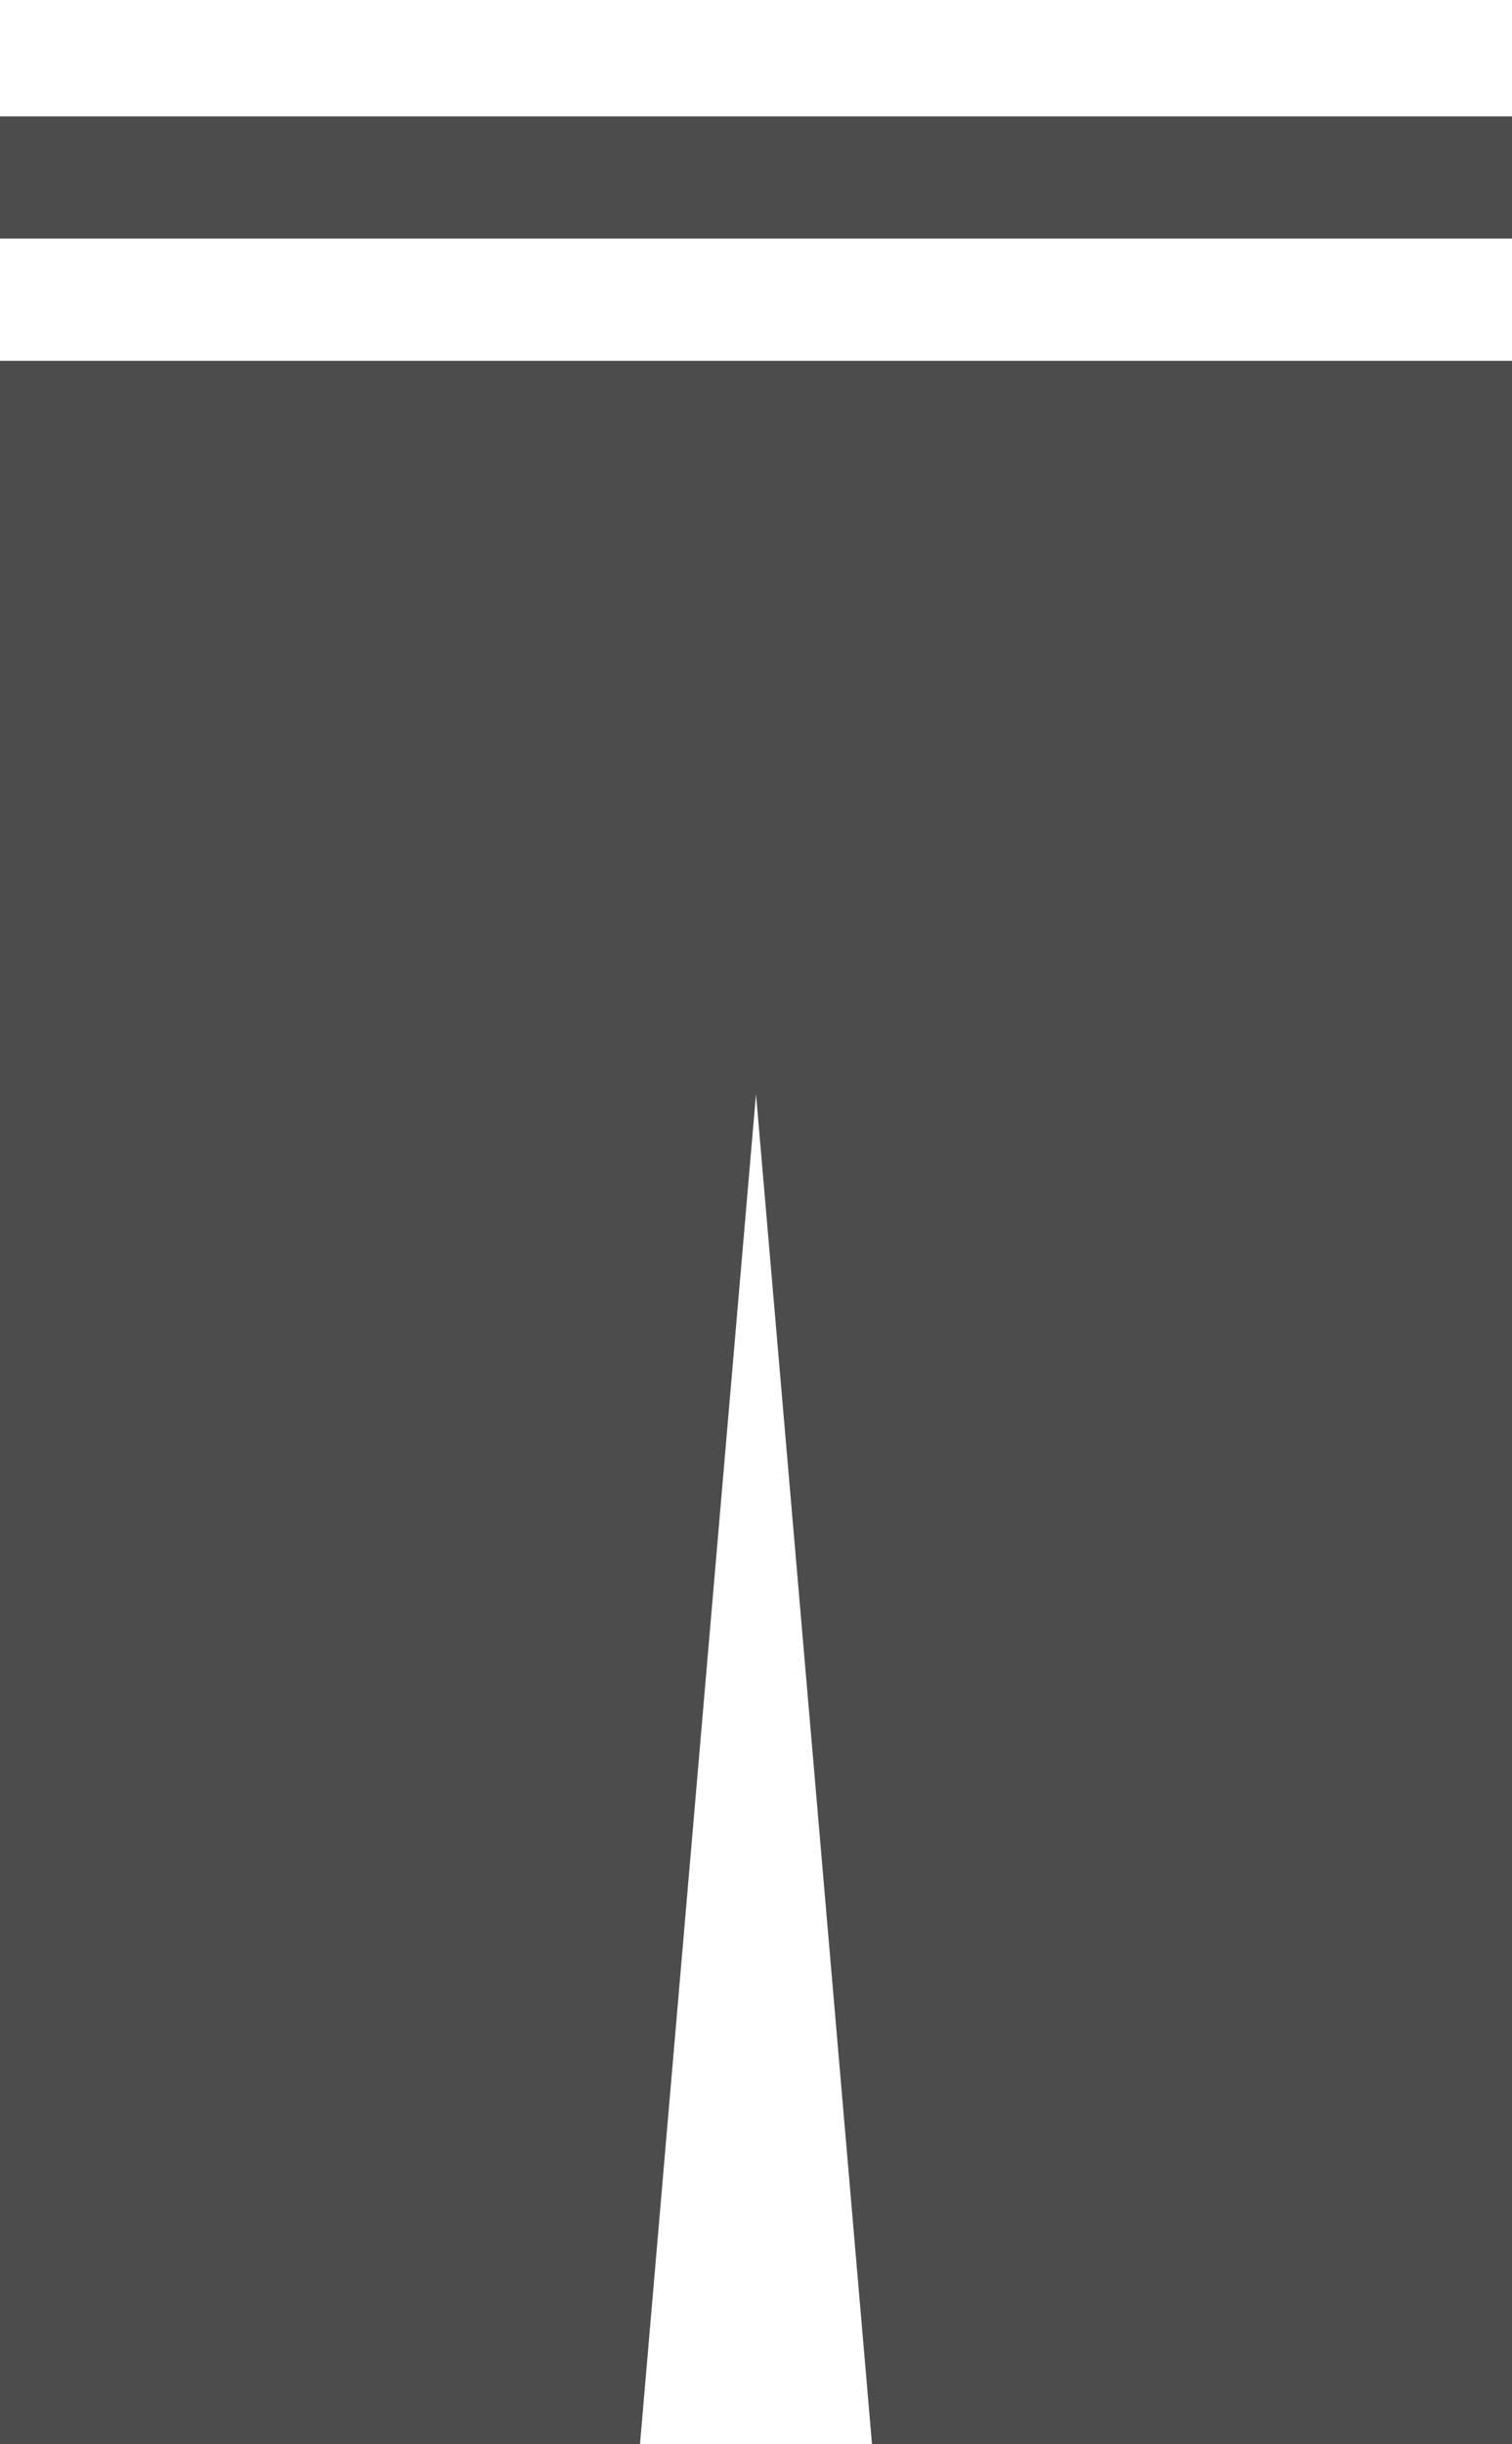 <svg width="26" height="42" viewBox="0 0 26 42" fill="none" xmlns="http://www.w3.org/2000/svg">
<g filter="url(#filter0_i_956_85)">
<path d="M5.24341e-08 42.001L10.833 42.001L13 16.8L15.167 42.001L26 42.001L26 4.2L13 4.2L0 4.2L5.24341e-08 42.001Z" fill="black" fill-opacity="0.7"/>
</g>
<g filter="url(#filter1_i_956_85)">
<path d="M0 0L26 3.49561e-08L26 2.1L2.913e-09 2.1L0 0Z" fill="black" fill-opacity="0.7"/>
</g>
<defs>
<filter id="filter0_i_956_85" x="0" y="4.2" width="26" height="39.801" filterUnits="userSpaceOnUse" color-interpolation-filters="sRGB">
<feFlood flood-opacity="0" result="BackgroundImageFix"/>
<feBlend mode="normal" in="SourceGraphic" in2="BackgroundImageFix" result="shape"/>
<feColorMatrix in="SourceAlpha" type="matrix" values="0 0 0 0 0 0 0 0 0 0 0 0 0 0 0 0 0 0 127 0" result="hardAlpha"/>
<feOffset dy="2"/>
<feGaussianBlur stdDeviation="3"/>
<feComposite in2="hardAlpha" operator="arithmetic" k2="-1" k3="1"/>
<feColorMatrix type="matrix" values="0 0 0 0 0 0 0 0 0 0 0 0 0 0 0 0 0 0 0.55 0"/>
<feBlend mode="normal" in2="shape" result="effect1_innerShadow_956_85"/>
</filter>
<filter id="filter1_i_956_85" x="0" y="0" width="26" height="4.1" filterUnits="userSpaceOnUse" color-interpolation-filters="sRGB">
<feFlood flood-opacity="0" result="BackgroundImageFix"/>
<feBlend mode="normal" in="SourceGraphic" in2="BackgroundImageFix" result="shape"/>
<feColorMatrix in="SourceAlpha" type="matrix" values="0 0 0 0 0 0 0 0 0 0 0 0 0 0 0 0 0 0 127 0" result="hardAlpha"/>
<feOffset dy="2"/>
<feGaussianBlur stdDeviation="3"/>
<feComposite in2="hardAlpha" operator="arithmetic" k2="-1" k3="1"/>
<feColorMatrix type="matrix" values="0 0 0 0 0 0 0 0 0 0 0 0 0 0 0 0 0 0 0.55 0"/>
<feBlend mode="normal" in2="shape" result="effect1_innerShadow_956_85"/>
</filter>
</defs>
</svg>
